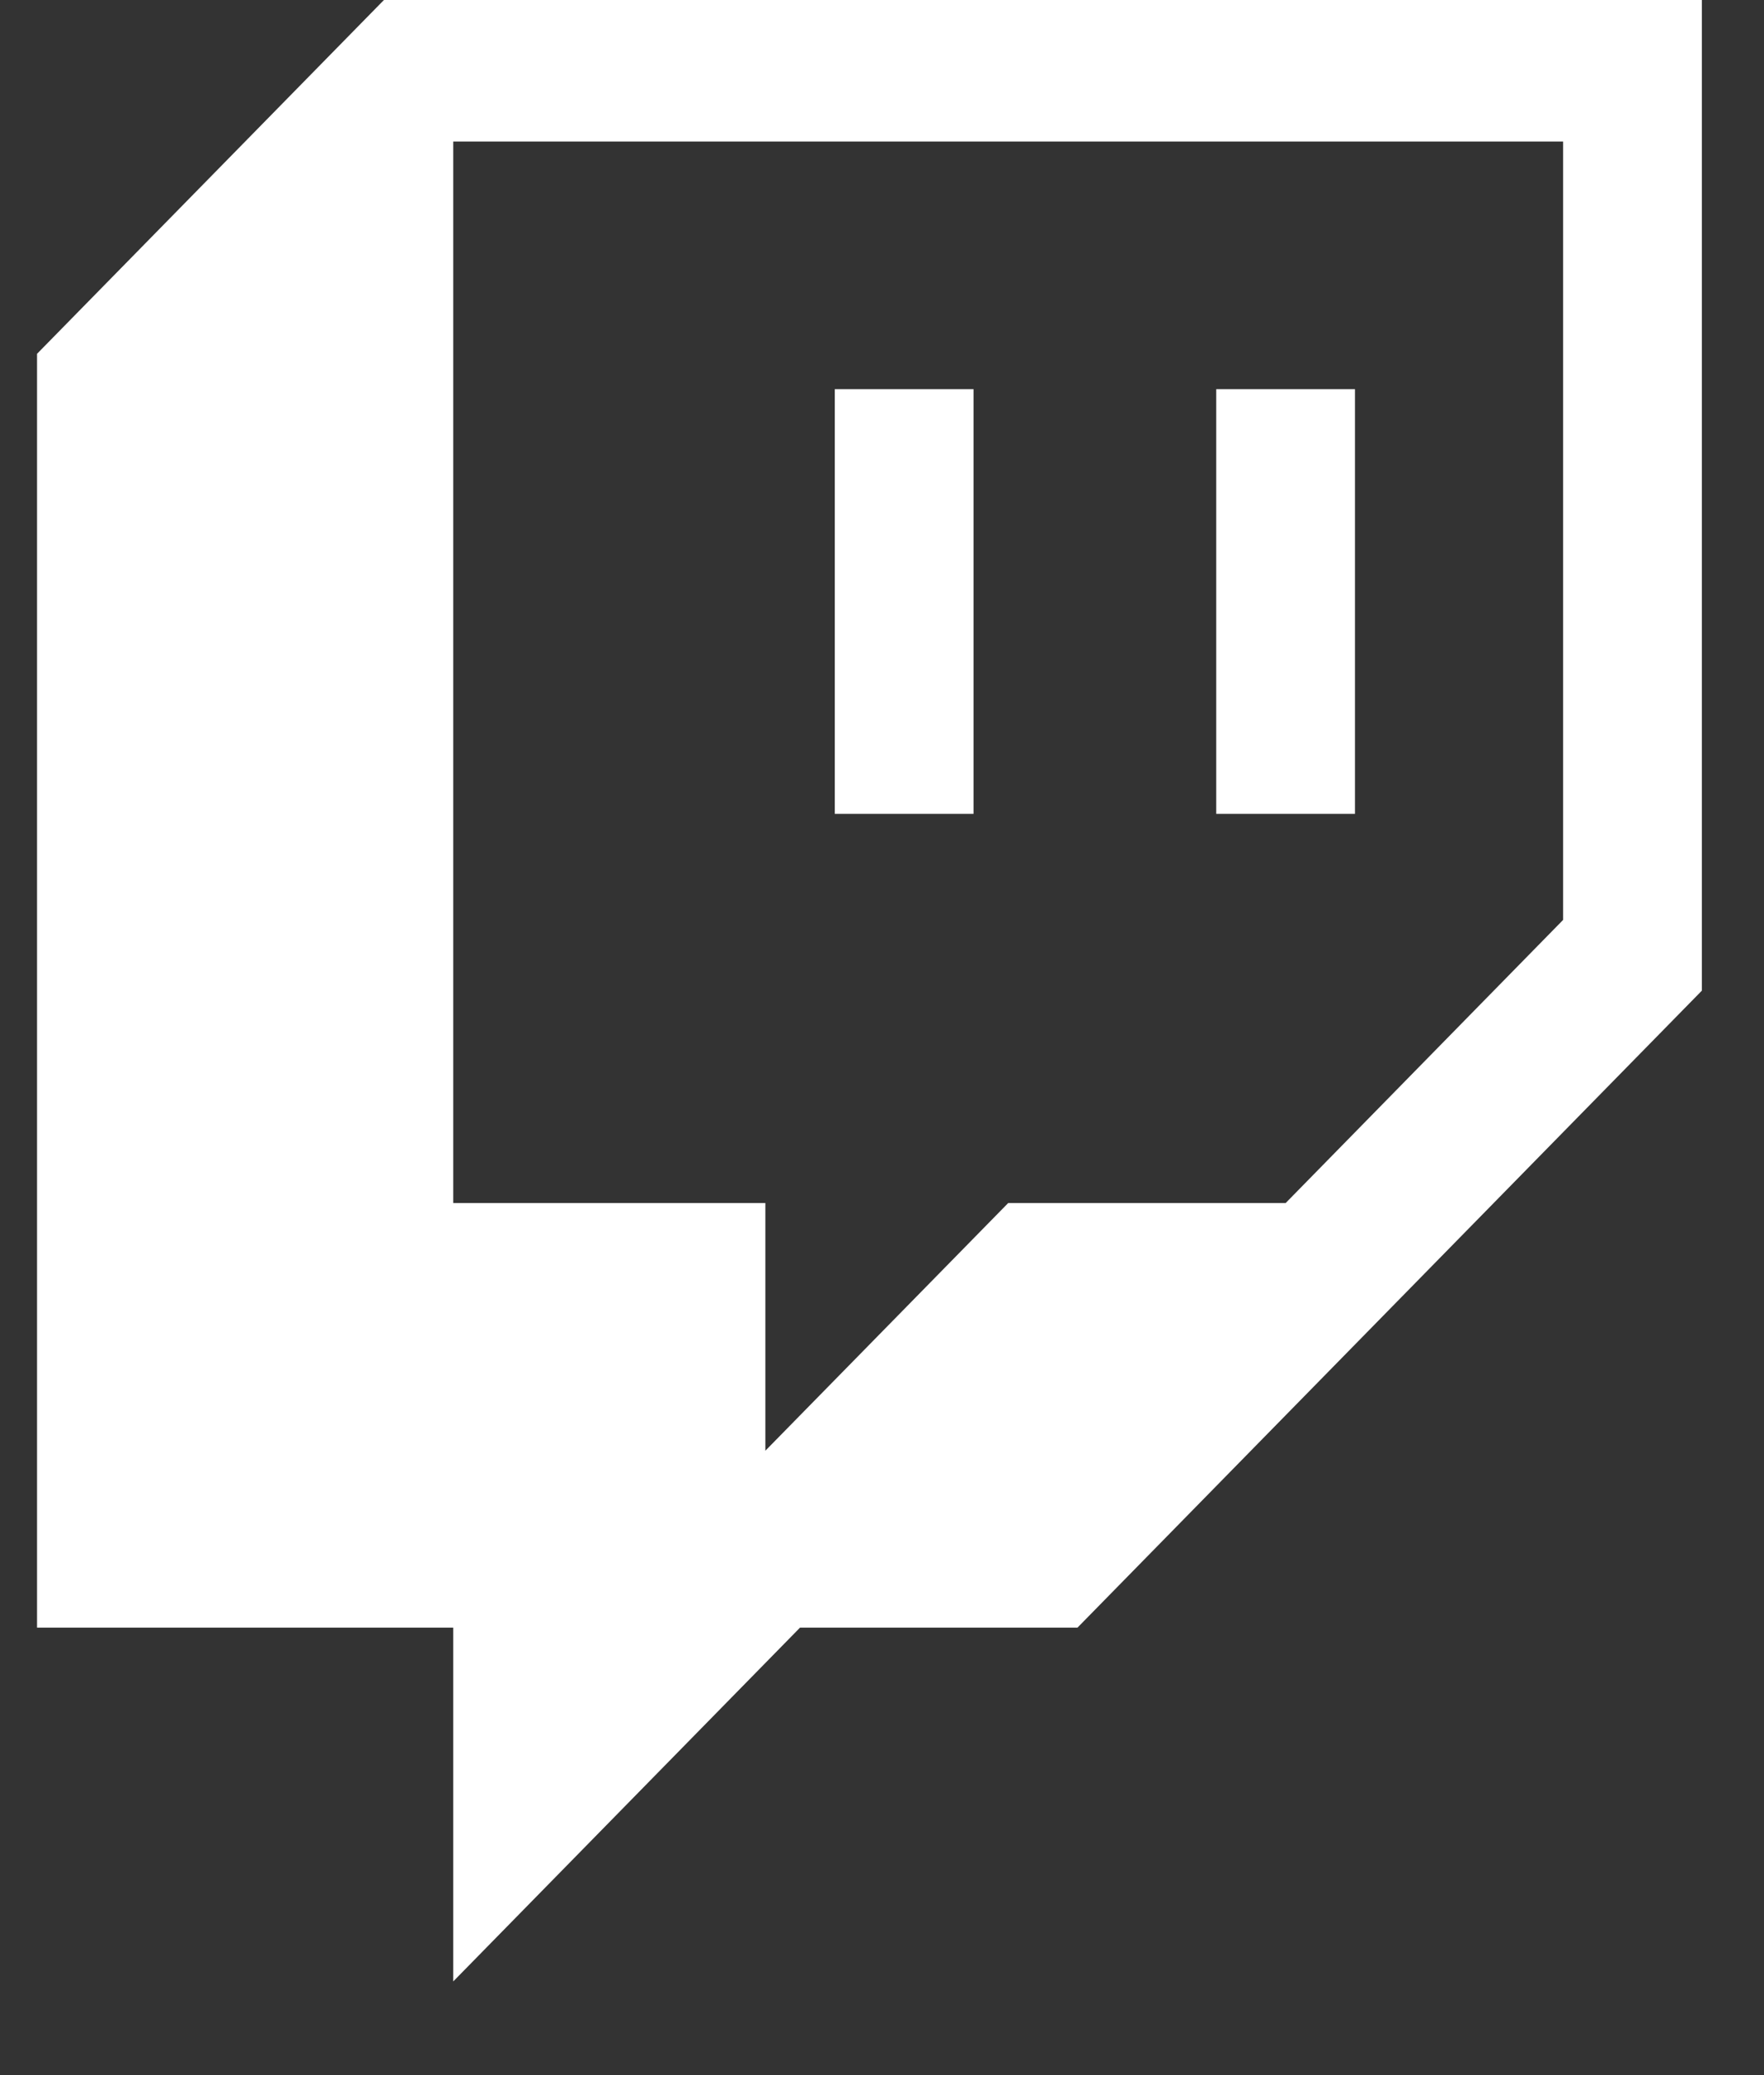 <svg width="17" height="20" viewBox="0 0 17 20" fill="none" xmlns="http://www.w3.org/2000/svg">
<rect x="0" y="0" width="17" height="20" fill="#333333" stroke="none"/>
<g opacity="1">
<path d="M3.7 0L0.357 3.41V15.687H4.368V19.097L7.71 15.687H10.384L16.401 9.548V0H3.7ZM15.064 8.866L12.39 11.595H9.716L7.376 13.982V11.595H4.368V1.364H15.064V8.866Z" fill="white"/>
<path d="M13.058 3.751H11.721V7.844H13.058V3.751Z" fill="white"/>
<path d="M9.382 3.751H8.045V7.844H9.382V3.751Z" fill="white"/>
</g>
</svg>